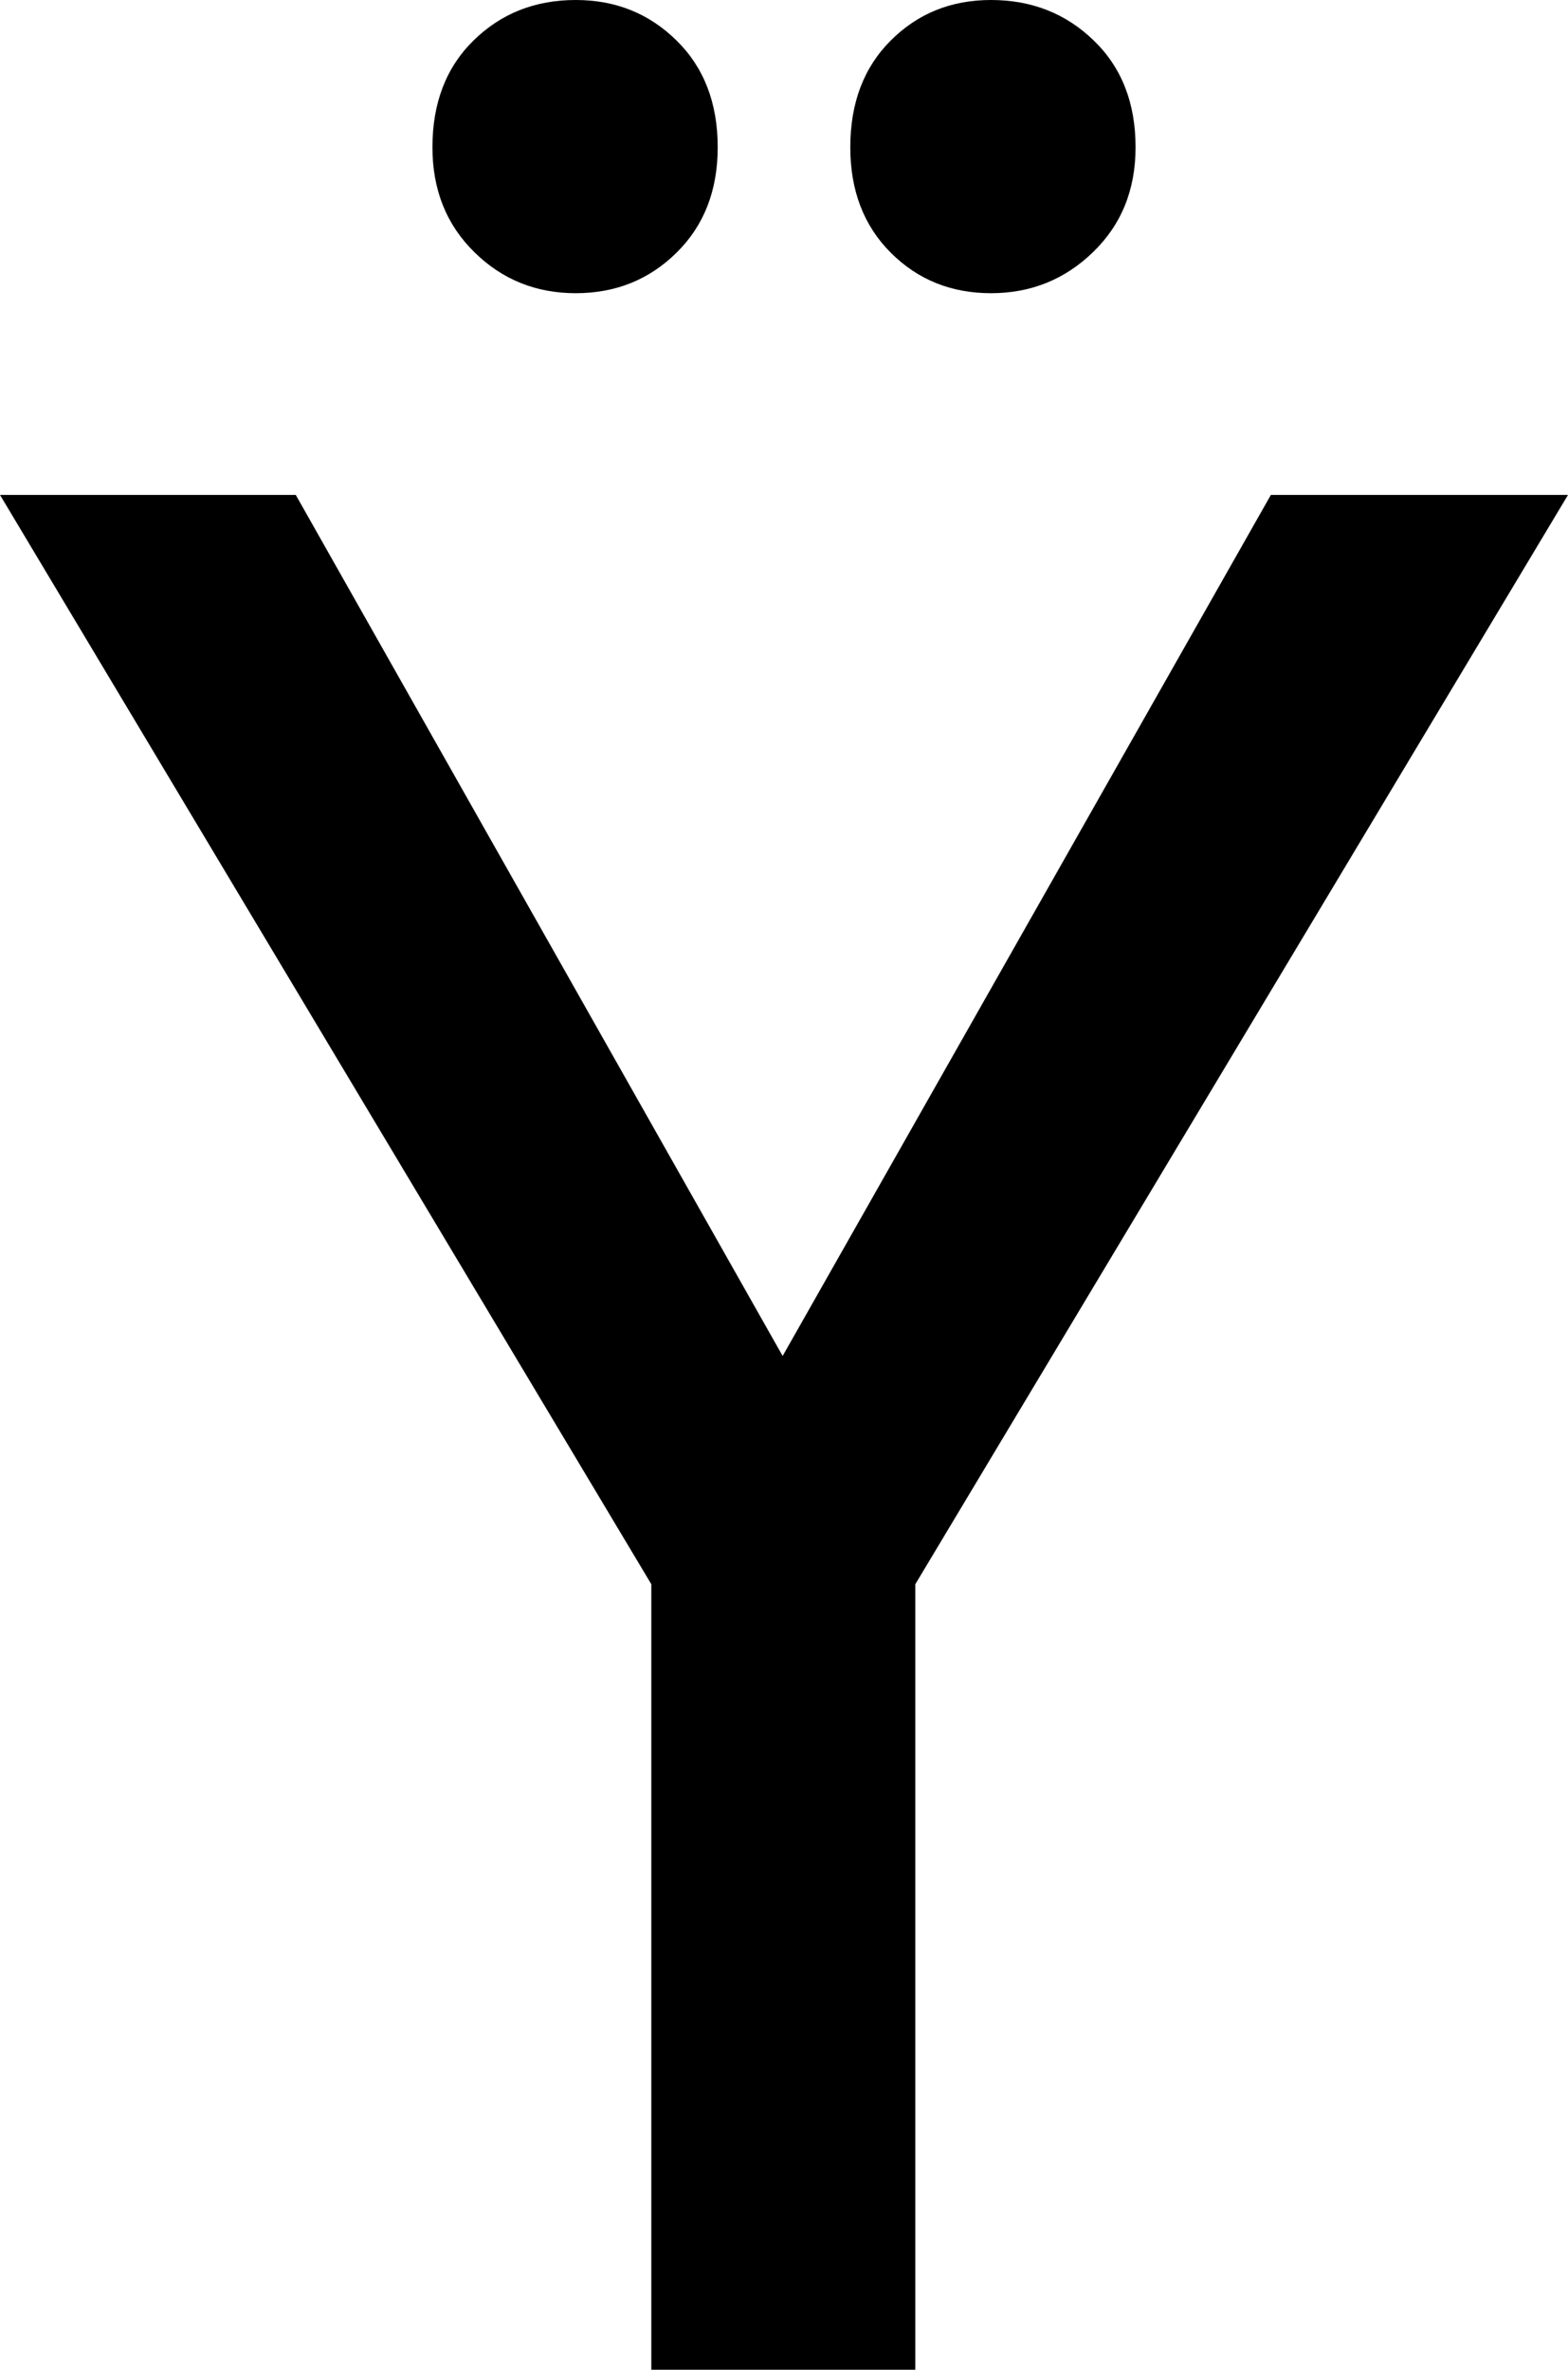 <svg width="17.314" height="26.162" viewBox="-0.029 -52.324 17.314 26.162" xmlns="http://www.w3.org/2000/svg"><path d="M-0.029 -46.86L3.237 -46.86L8.613 -37.354L14.004 -46.86L17.285 -46.86L10.078 -34.834L10.078 -26.162L7.163 -26.162L7.163 -34.834ZM4.746 -50.698C4.746 -51.187 4.897 -51.58 5.2 -51.877C5.503 -52.175 5.879 -52.324 6.328 -52.324C6.768 -52.324 7.139 -52.175 7.441 -51.877C7.744 -51.58 7.896 -51.187 7.896 -50.698C7.896 -50.22 7.744 -49.832 7.441 -49.534C7.139 -49.236 6.768 -49.087 6.328 -49.087C5.889 -49.087 5.515 -49.238 5.208 -49.541C4.9 -49.844 4.746 -50.229 4.746 -50.698ZM9.36 -50.698C9.36 -51.187 9.509 -51.58 9.807 -51.877C10.105 -52.175 10.474 -52.324 10.913 -52.324C11.362 -52.324 11.741 -52.175 12.048 -51.877C12.356 -51.58 12.51 -51.187 12.51 -50.698C12.51 -50.229 12.354 -49.844 12.041 -49.541C11.729 -49.238 11.353 -49.087 10.913 -49.087C10.474 -49.087 10.105 -49.236 9.807 -49.534C9.509 -49.832 9.36 -50.22 9.36 -50.698ZM9.36 -50.698"></path></svg>